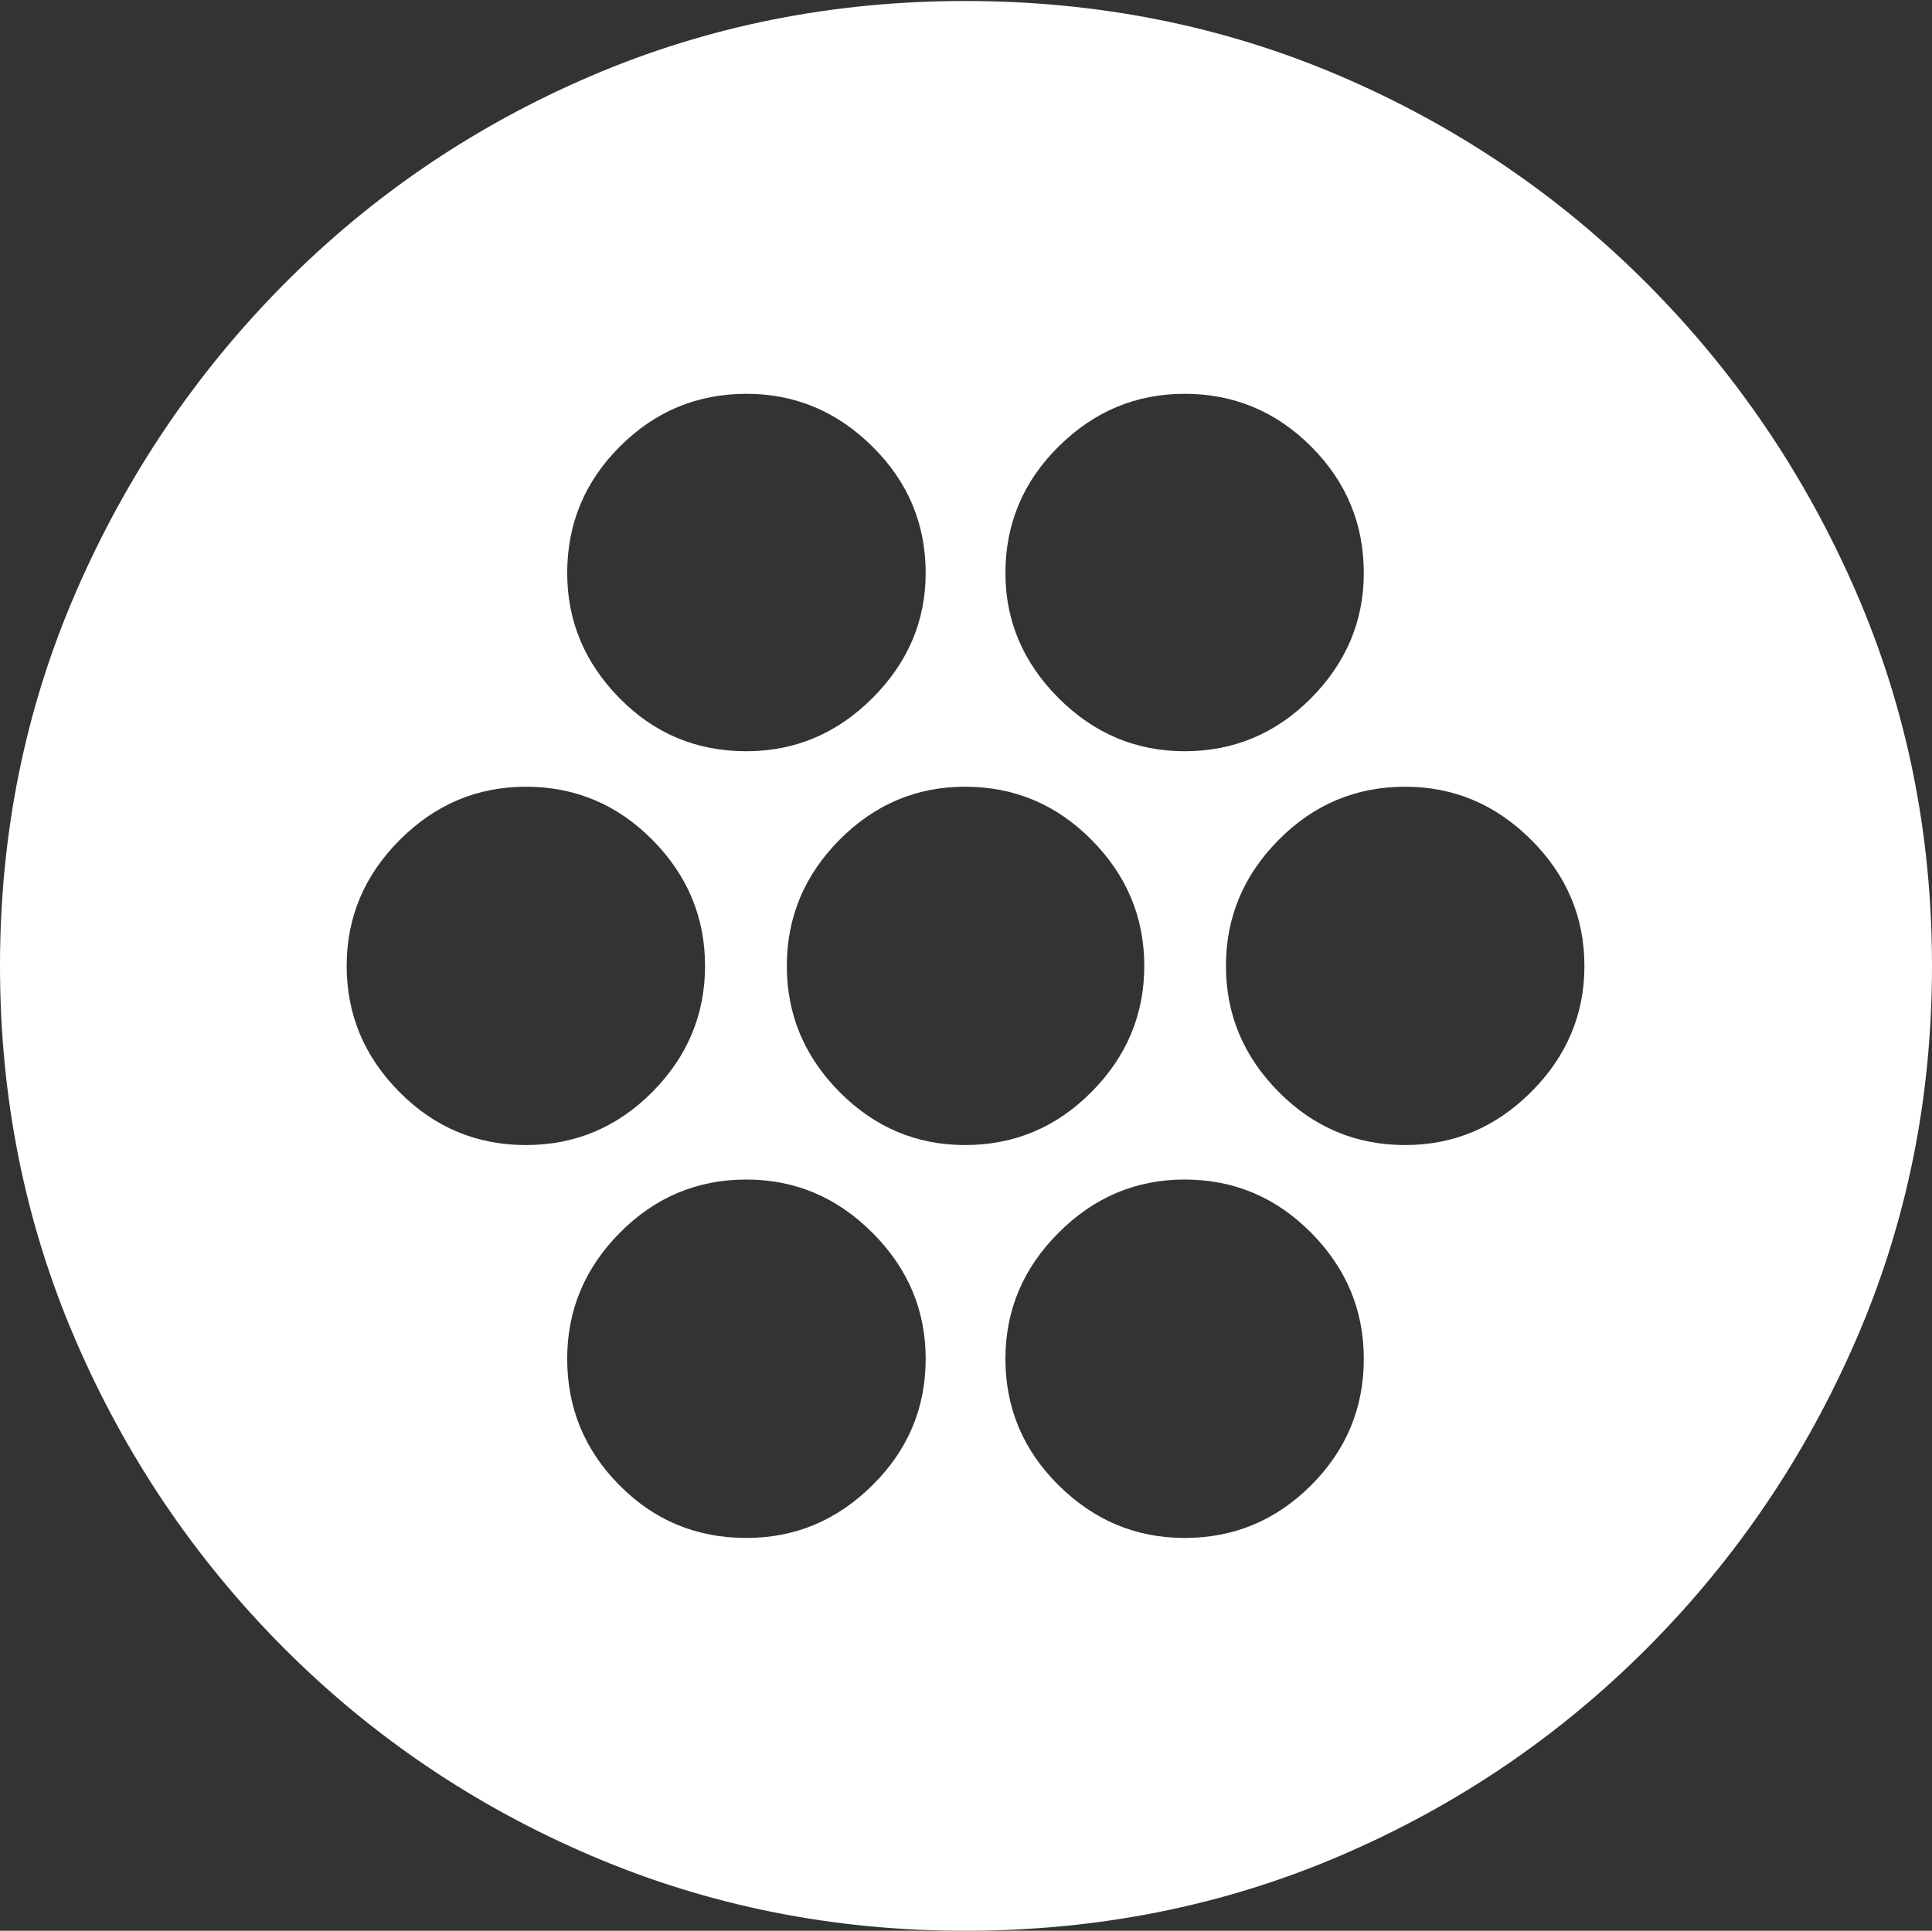 <?xml version="1.0" encoding="UTF-8"?>
<!--Generator: Apple Native CoreSVG 175-->
<!DOCTYPE svg
PUBLIC "-//W3C//DTD SVG 1.1//EN"
       "http://www.w3.org/Graphics/SVG/1.1/DTD/svg11.dtd">
<svg version="1.1" xmlns="http://www.w3.org/2000/svg" xmlns:xlink="http://www.w3.org/1999/xlink" width="19.16" height="19.15">
 <rect width="100%" height="100%" fill="#333333" stroke="none"/>
 <g>
  <rect height="19.15" opacity="0" width="19.16" x="0" y="0"/>
  <path d="M9.57 19.15Q11.553 19.15 13.286 18.408Q15.02 17.666 16.338 16.343Q17.656 15.02 18.408 13.286Q19.16 11.553 19.16 9.58Q19.16 7.607 18.408 5.874Q17.656 4.141 16.338 2.817Q15.02 1.494 13.286 0.752Q11.553 0.01 9.57 0.01Q7.598 0.01 5.864 0.752Q4.131 1.494 2.817 2.817Q1.504 4.141 0.752 5.874Q0 7.607 0 9.58Q0 11.553 0.747 13.286Q1.494 15.02 2.812 16.343Q4.131 17.666 5.869 18.408Q7.607 19.15 9.57 19.15ZM7.402 7.451Q6.66 7.451 6.143 6.924Q5.625 6.396 5.625 5.684Q5.625 4.951 6.147 4.429Q6.67 3.906 7.402 3.906Q8.125 3.906 8.652 4.429Q9.18 4.951 9.18 5.684Q9.18 6.396 8.652 6.924Q8.125 7.451 7.402 7.451ZM11.748 7.451Q11.025 7.451 10.498 6.924Q9.971 6.396 9.971 5.684Q9.971 4.951 10.498 4.429Q11.025 3.906 11.748 3.906Q12.48 3.906 13.003 4.429Q13.525 4.951 13.525 5.684Q13.525 6.396 13.003 6.924Q12.48 7.451 11.748 7.451ZM5.215 11.357Q4.482 11.357 3.96 10.83Q3.438 10.303 3.438 9.58Q3.438 8.857 3.965 8.33Q4.492 7.803 5.215 7.803Q5.947 7.803 6.47 8.33Q6.992 8.857 6.992 9.58Q6.992 10.303 6.47 10.83Q5.947 11.357 5.215 11.357ZM9.57 11.357Q8.848 11.357 8.325 10.83Q7.803 10.303 7.803 9.58Q7.803 8.857 8.325 8.33Q8.848 7.803 9.57 7.803Q10.303 7.803 10.825 8.33Q11.348 8.857 11.348 9.58Q11.348 10.303 10.825 10.83Q10.303 11.357 9.57 11.357ZM13.935 11.357Q13.203 11.357 12.681 10.83Q12.158 10.303 12.158 9.58Q12.158 8.857 12.681 8.33Q13.203 7.803 13.935 7.803Q14.658 7.803 15.185 8.33Q15.713 8.857 15.713 9.58Q15.713 10.303 15.185 10.83Q14.658 11.357 13.935 11.357ZM7.402 15.254Q6.66 15.254 6.143 14.731Q5.625 14.209 5.625 13.477Q5.625 12.754 6.147 12.227Q6.67 11.699 7.402 11.699Q8.125 11.699 8.652 12.227Q9.18 12.754 9.18 13.477Q9.18 14.209 8.652 14.731Q8.125 15.254 7.402 15.254ZM11.748 15.254Q11.025 15.254 10.498 14.731Q9.971 14.209 9.971 13.477Q9.971 12.754 10.498 12.227Q11.025 11.699 11.748 11.699Q12.48 11.699 13.003 12.227Q13.525 12.754 13.525 13.477Q13.525 14.209 13.003 14.731Q12.48 15.254 11.748 15.254Z" fill="#ffffff"/>
 </g>
</svg>
